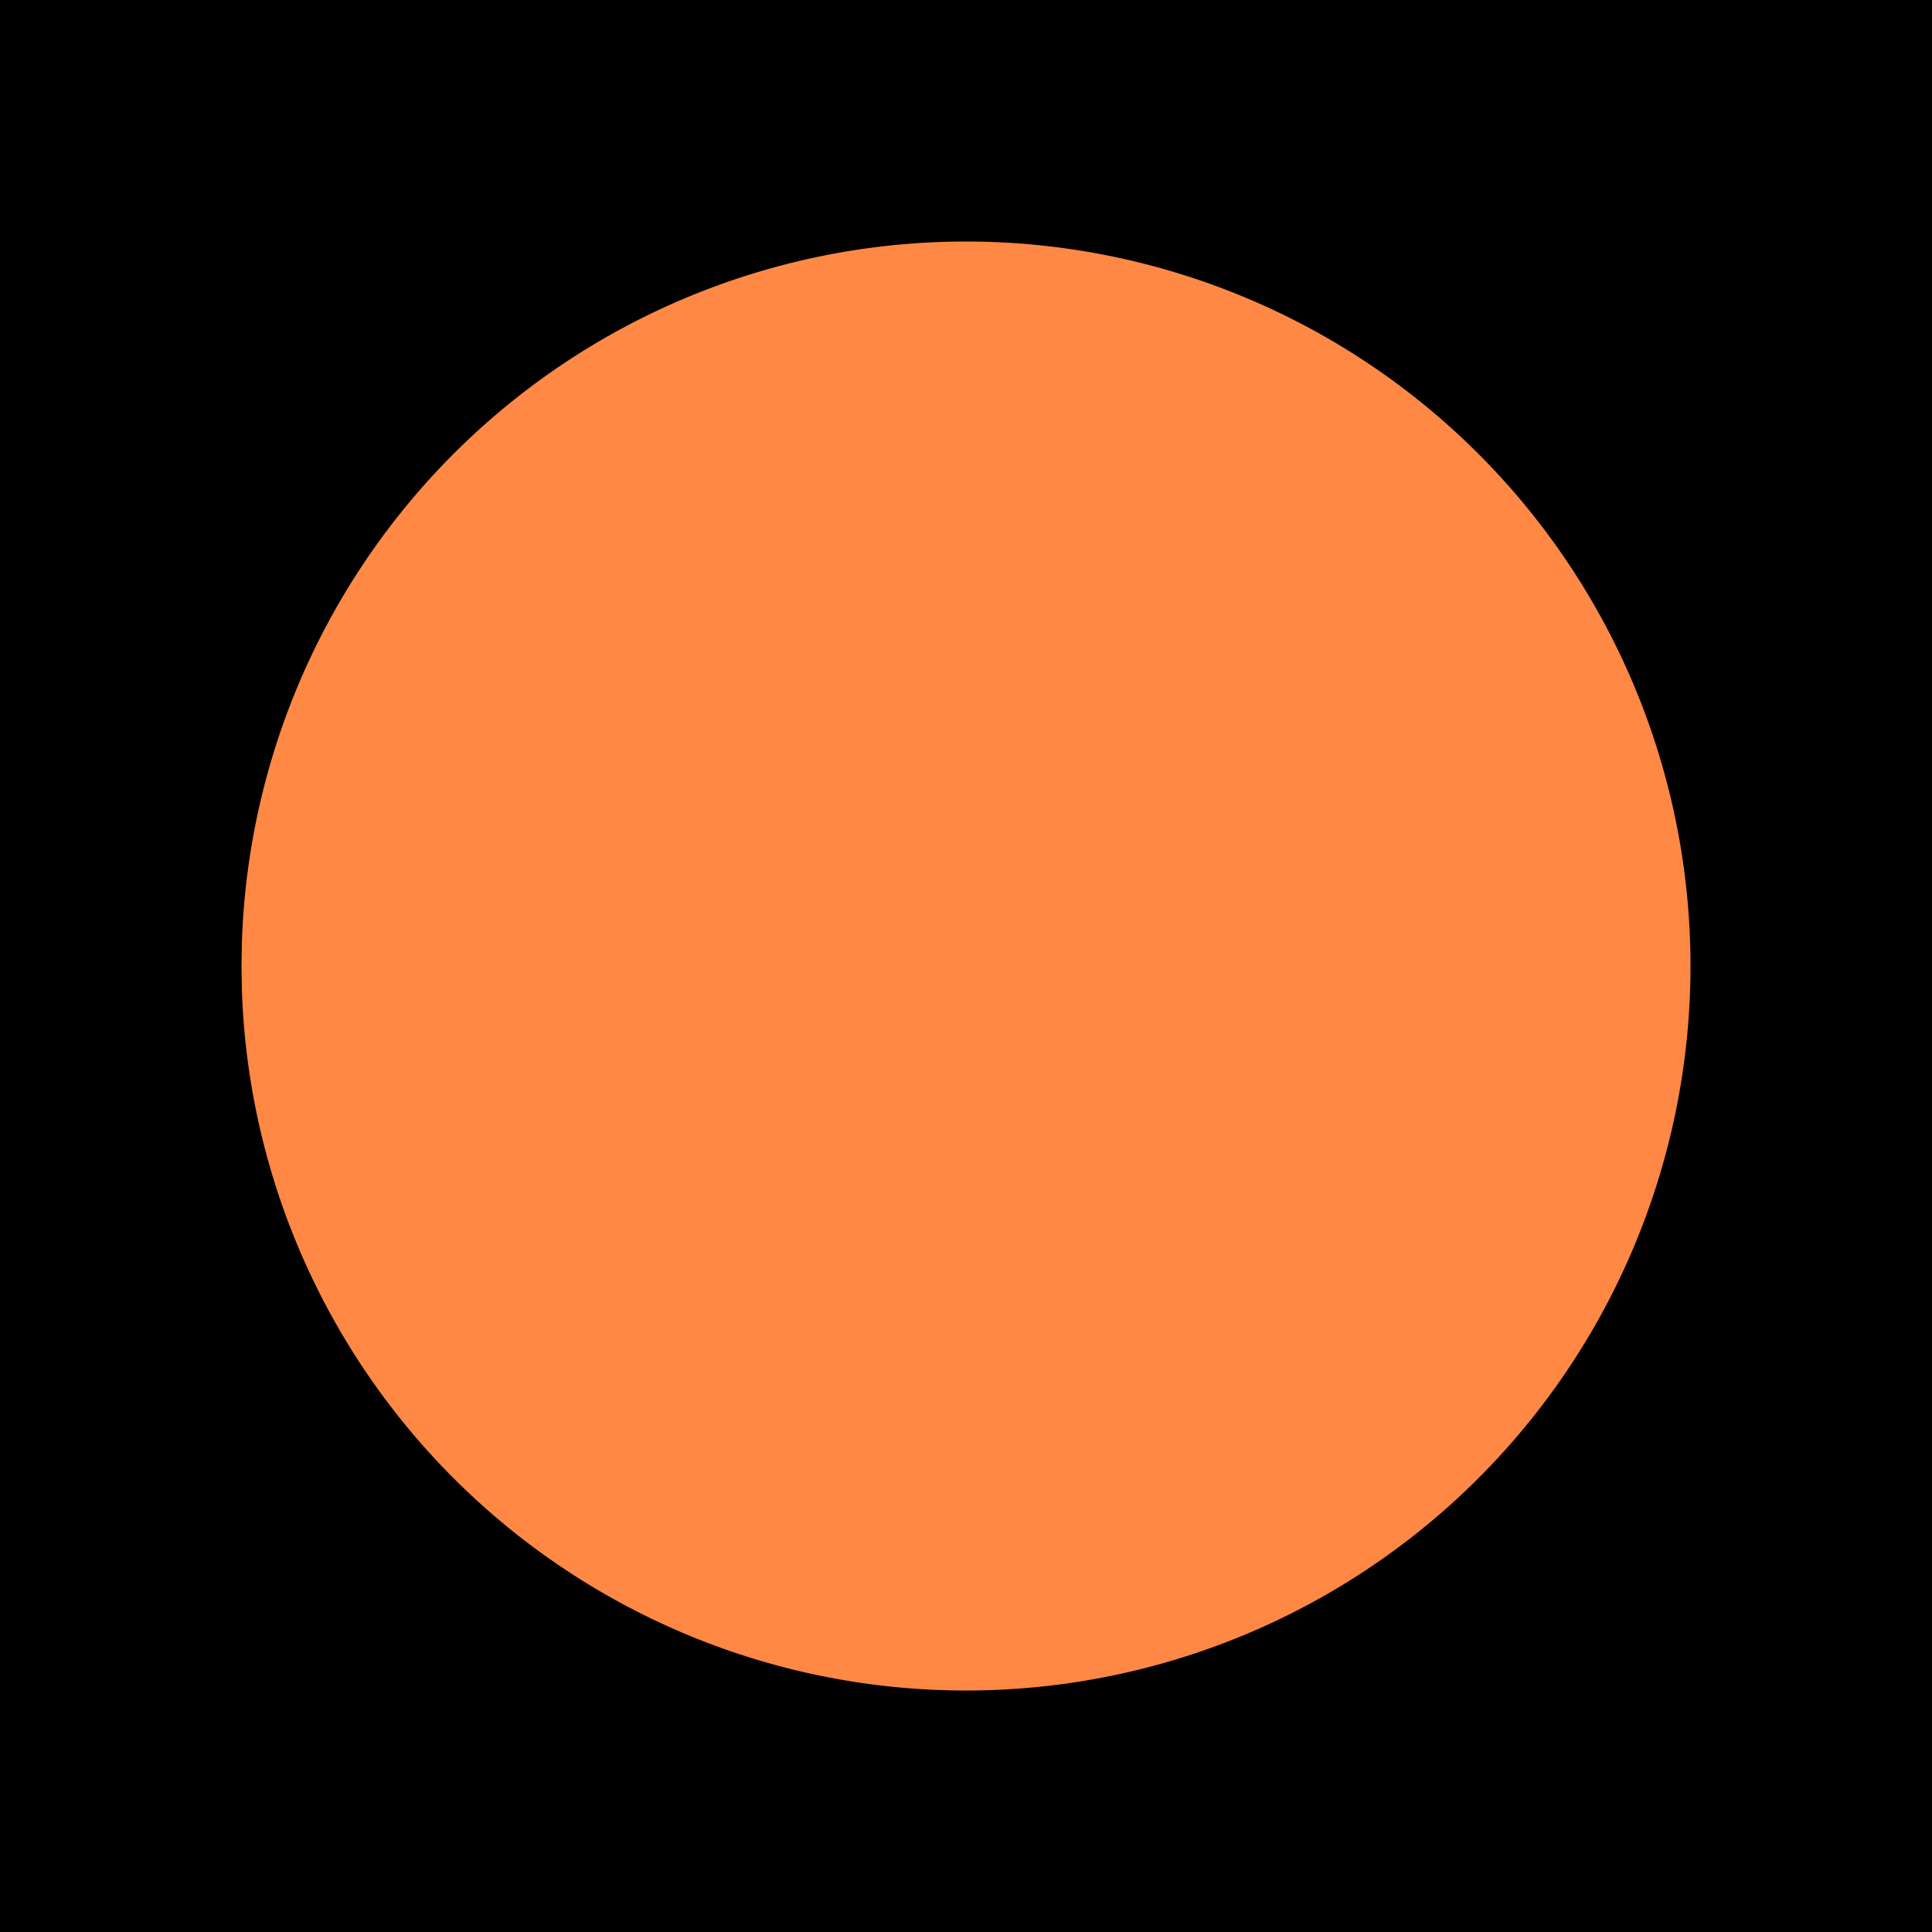 <svg xmlns="http://www.w3.org/2000/svg"
     width="24"
     height="24"
     viewBox="0 0 24 24"
     stroke-width="2"
     stroke="#ff8844"
     fill="none"
     stroke-linecap="round"
     stroke-linejoin="round">
  <path stroke="none" d="M0 0h24v24H0z" fill="ff8844"/>
  <path d="M8 5.072a8 8 0 1 1 -3.995 7.213l-.005 -.285l.005 -.285a8 8 0 0 1 3.995 -6.643z" fill="#ff8844" />
</svg>



